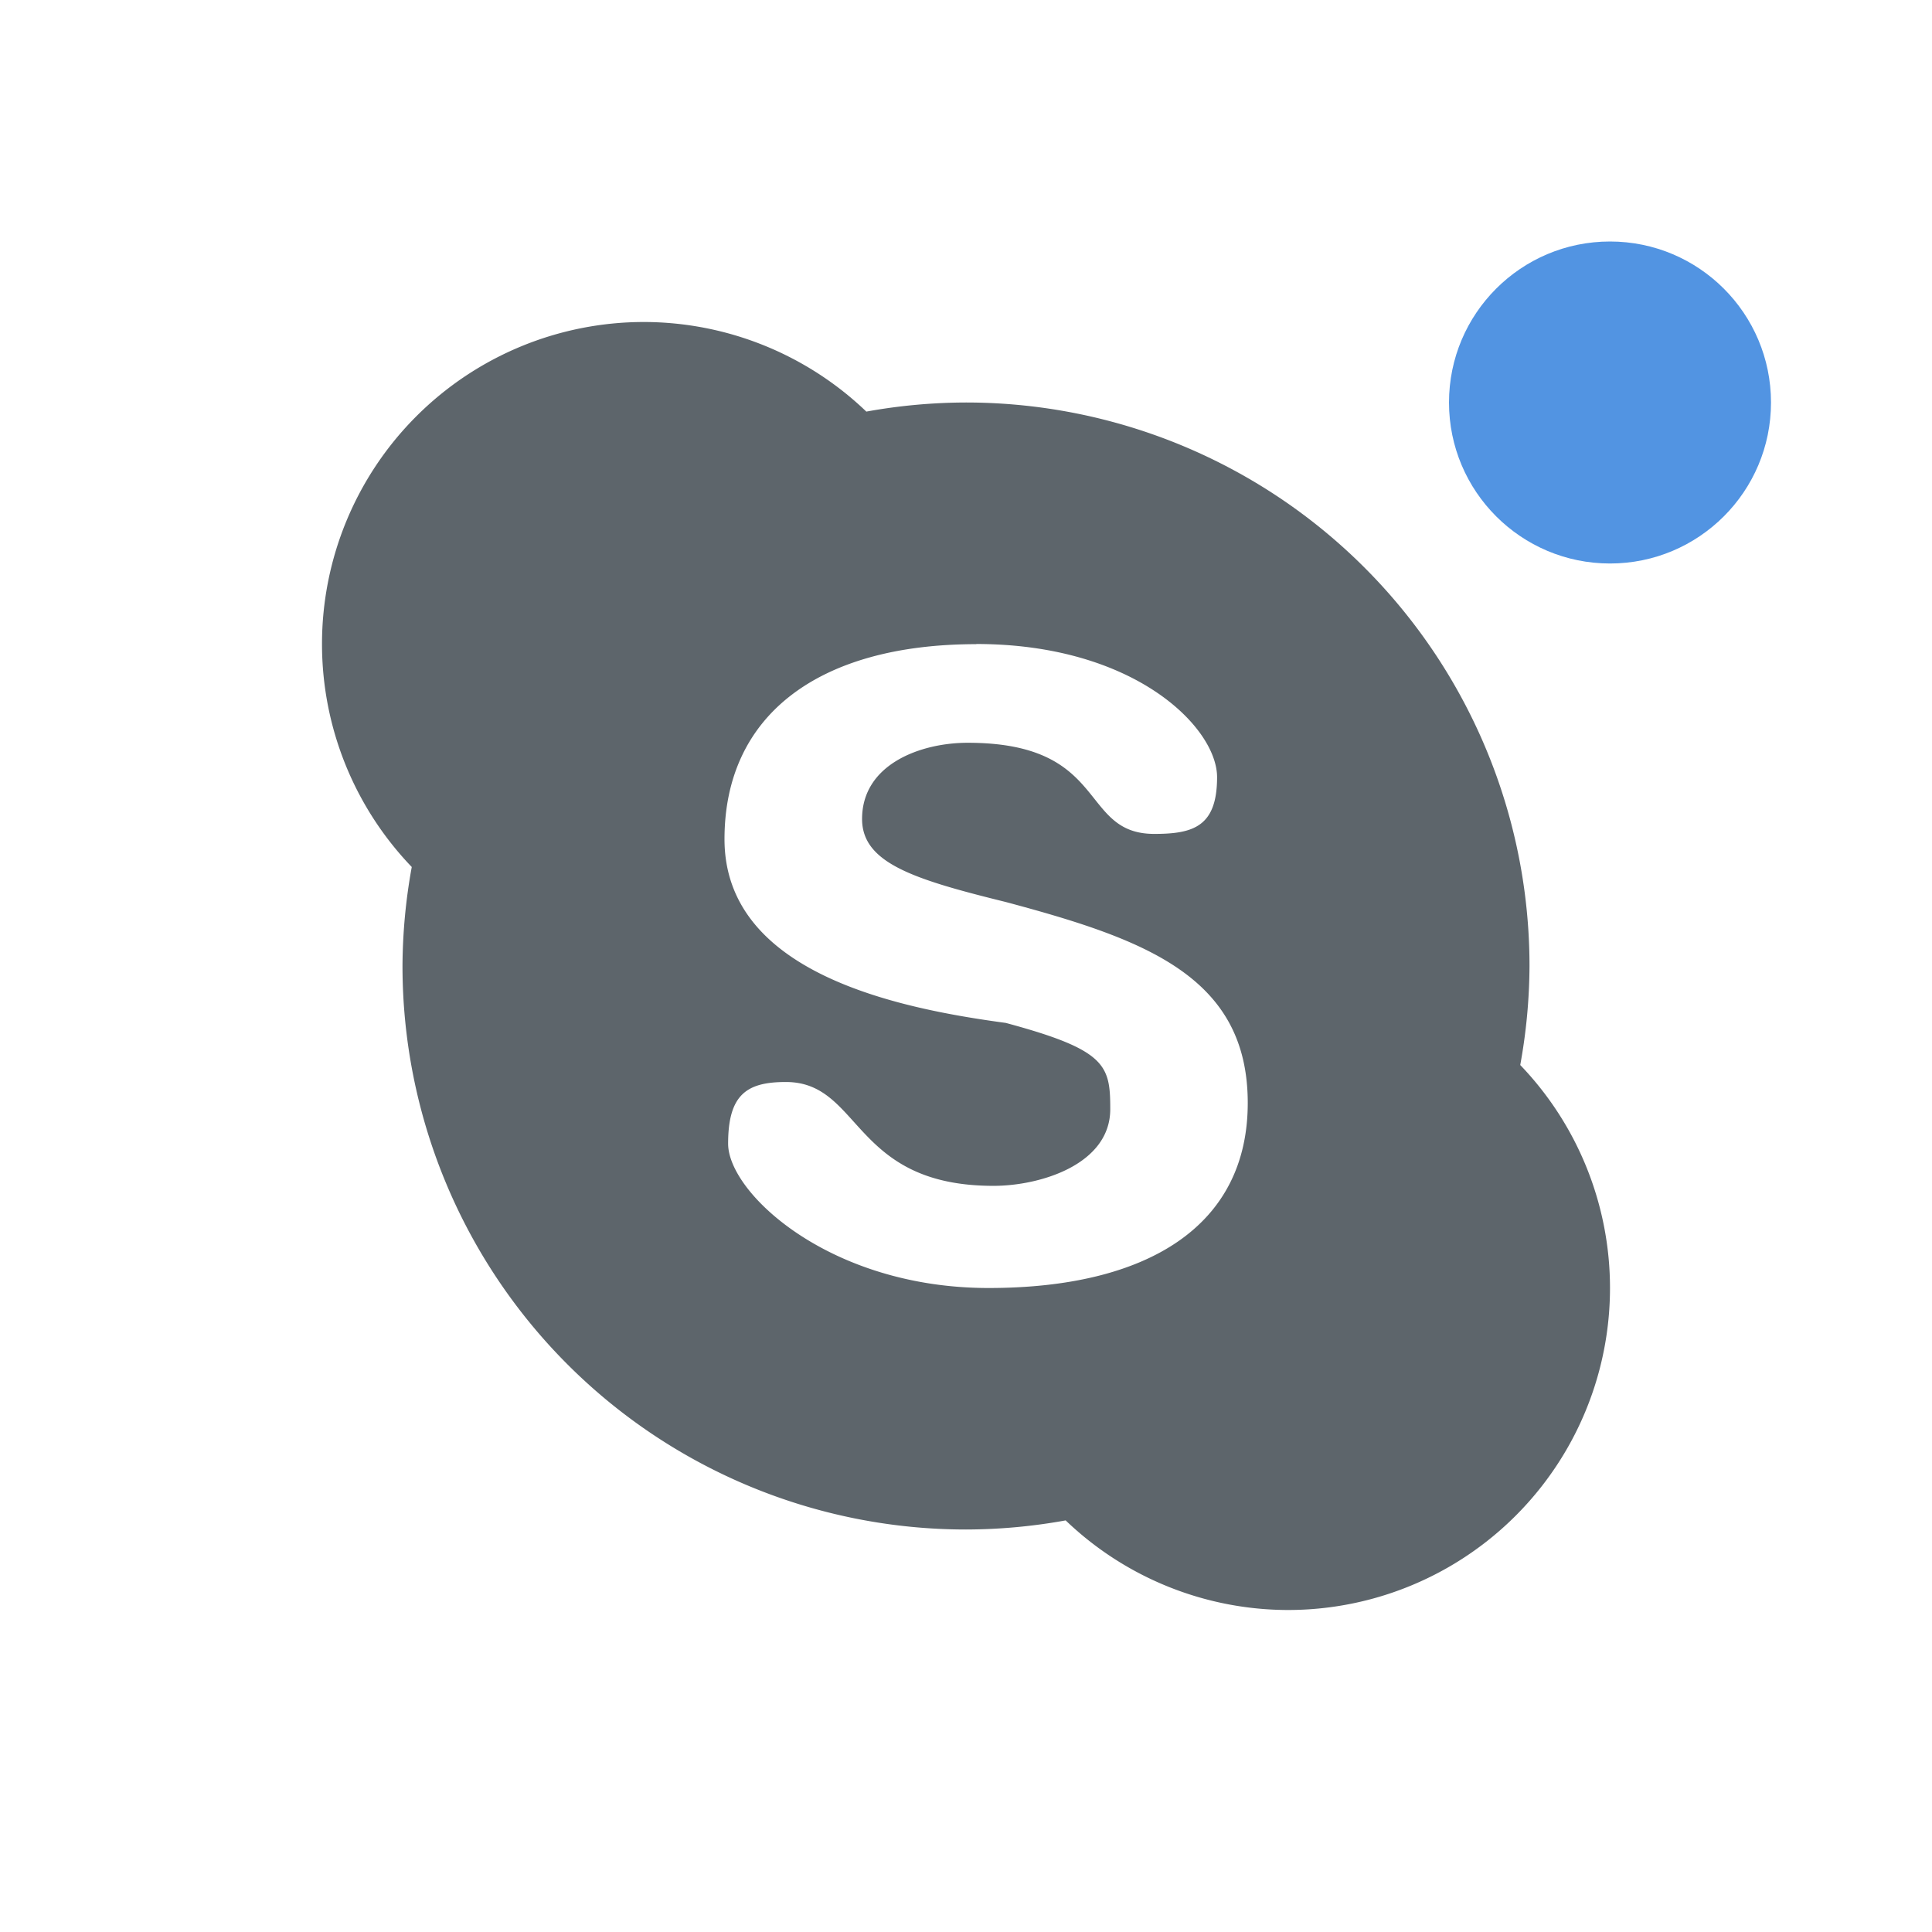 <svg xmlns="http://www.w3.org/2000/svg" width="24" height="24" version="1"><defs><style id="current-color-scheme" type="text/css">.ColorScheme-Text{color:#5d656b}</style></defs><path class="ColorScheme-Text" d="M8 4a4 4 0 0 0-4 4 4 4 0 0 0 1.115 2.77A7 7 0 0 0 5 12a7 7 0 0 0 7 7 7 7 0 0 0 1.238-.113A4 4 0 0 0 16 20a4 4 0 0 0 4-4 4 4 0 0 0-1.115-2.77A7 7 0 0 0 19 12a7 7 0 0 0-7-7 7 7 0 0 0-1.238.113A4 4 0 0 0 8 4zm4.127 4c1.974 0 2.992 1.042 2.992 1.654 0 .614-.295.705-.78.705-.94 0-.554-1.132-2.318-1.132-.583 0-1.312.265-1.312.947 0 .548.646.75 1.785 1.031 1.718.46 3.006.919 3.006 2.496 0 1.531-1.247 2.299-3.22 2.299-1.974 0-3.235-1.181-3.235-1.793 0-.612.233-.766.717-.766.943 0 .817 1.29 2.58 1.29.585 0 1.45-.268 1.45-.952 0-.546-.047-.735-1.298-1.072C11.158 12.527 9 12.091 9 10.424c0-1.531 1.156-2.422 3.13-2.422L12.126 8z" fill="currentColor"/><circle cx="20" cy="5" r="2" fill="currentColor" color="#5294e2"/></svg>